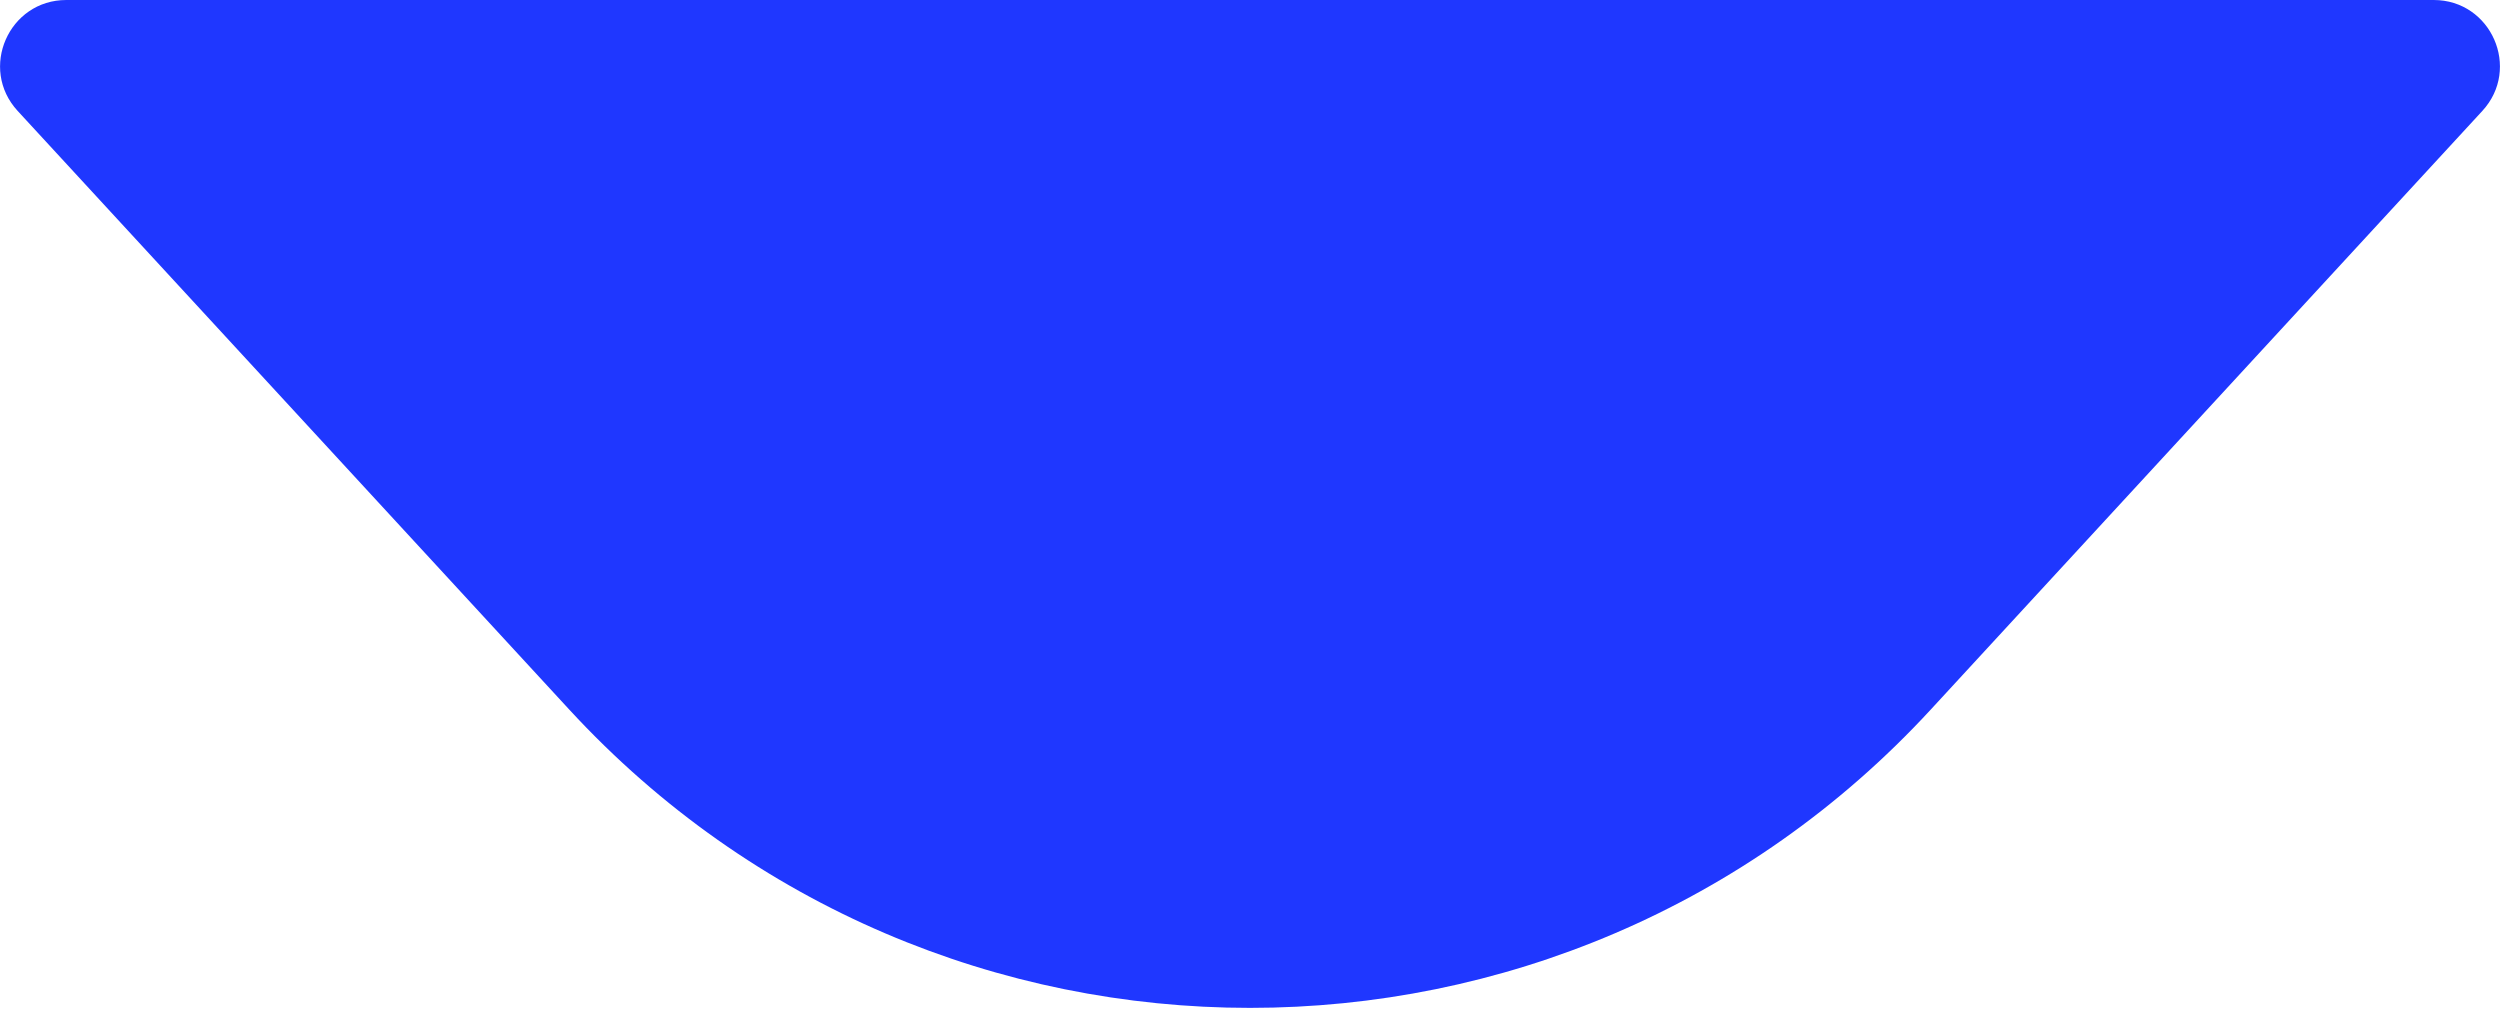 <svg width="189" height="77" viewBox="0 0 189 77" fill="none" xmlns="http://www.w3.org/2000/svg">
<path d="M145.98 53.628C118.255 83.718 70.745 83.718 43.021 53.628L1.337 8.388C-1.615 5.184 0.657 -1.70243e-05 5.014 -1.66434e-05L183.986 -9.97122e-07C188.343 -6.16256e-07 190.616 5.184 187.663 8.388L145.98 53.628Z" fill="#1F37FF"/>
</svg>
